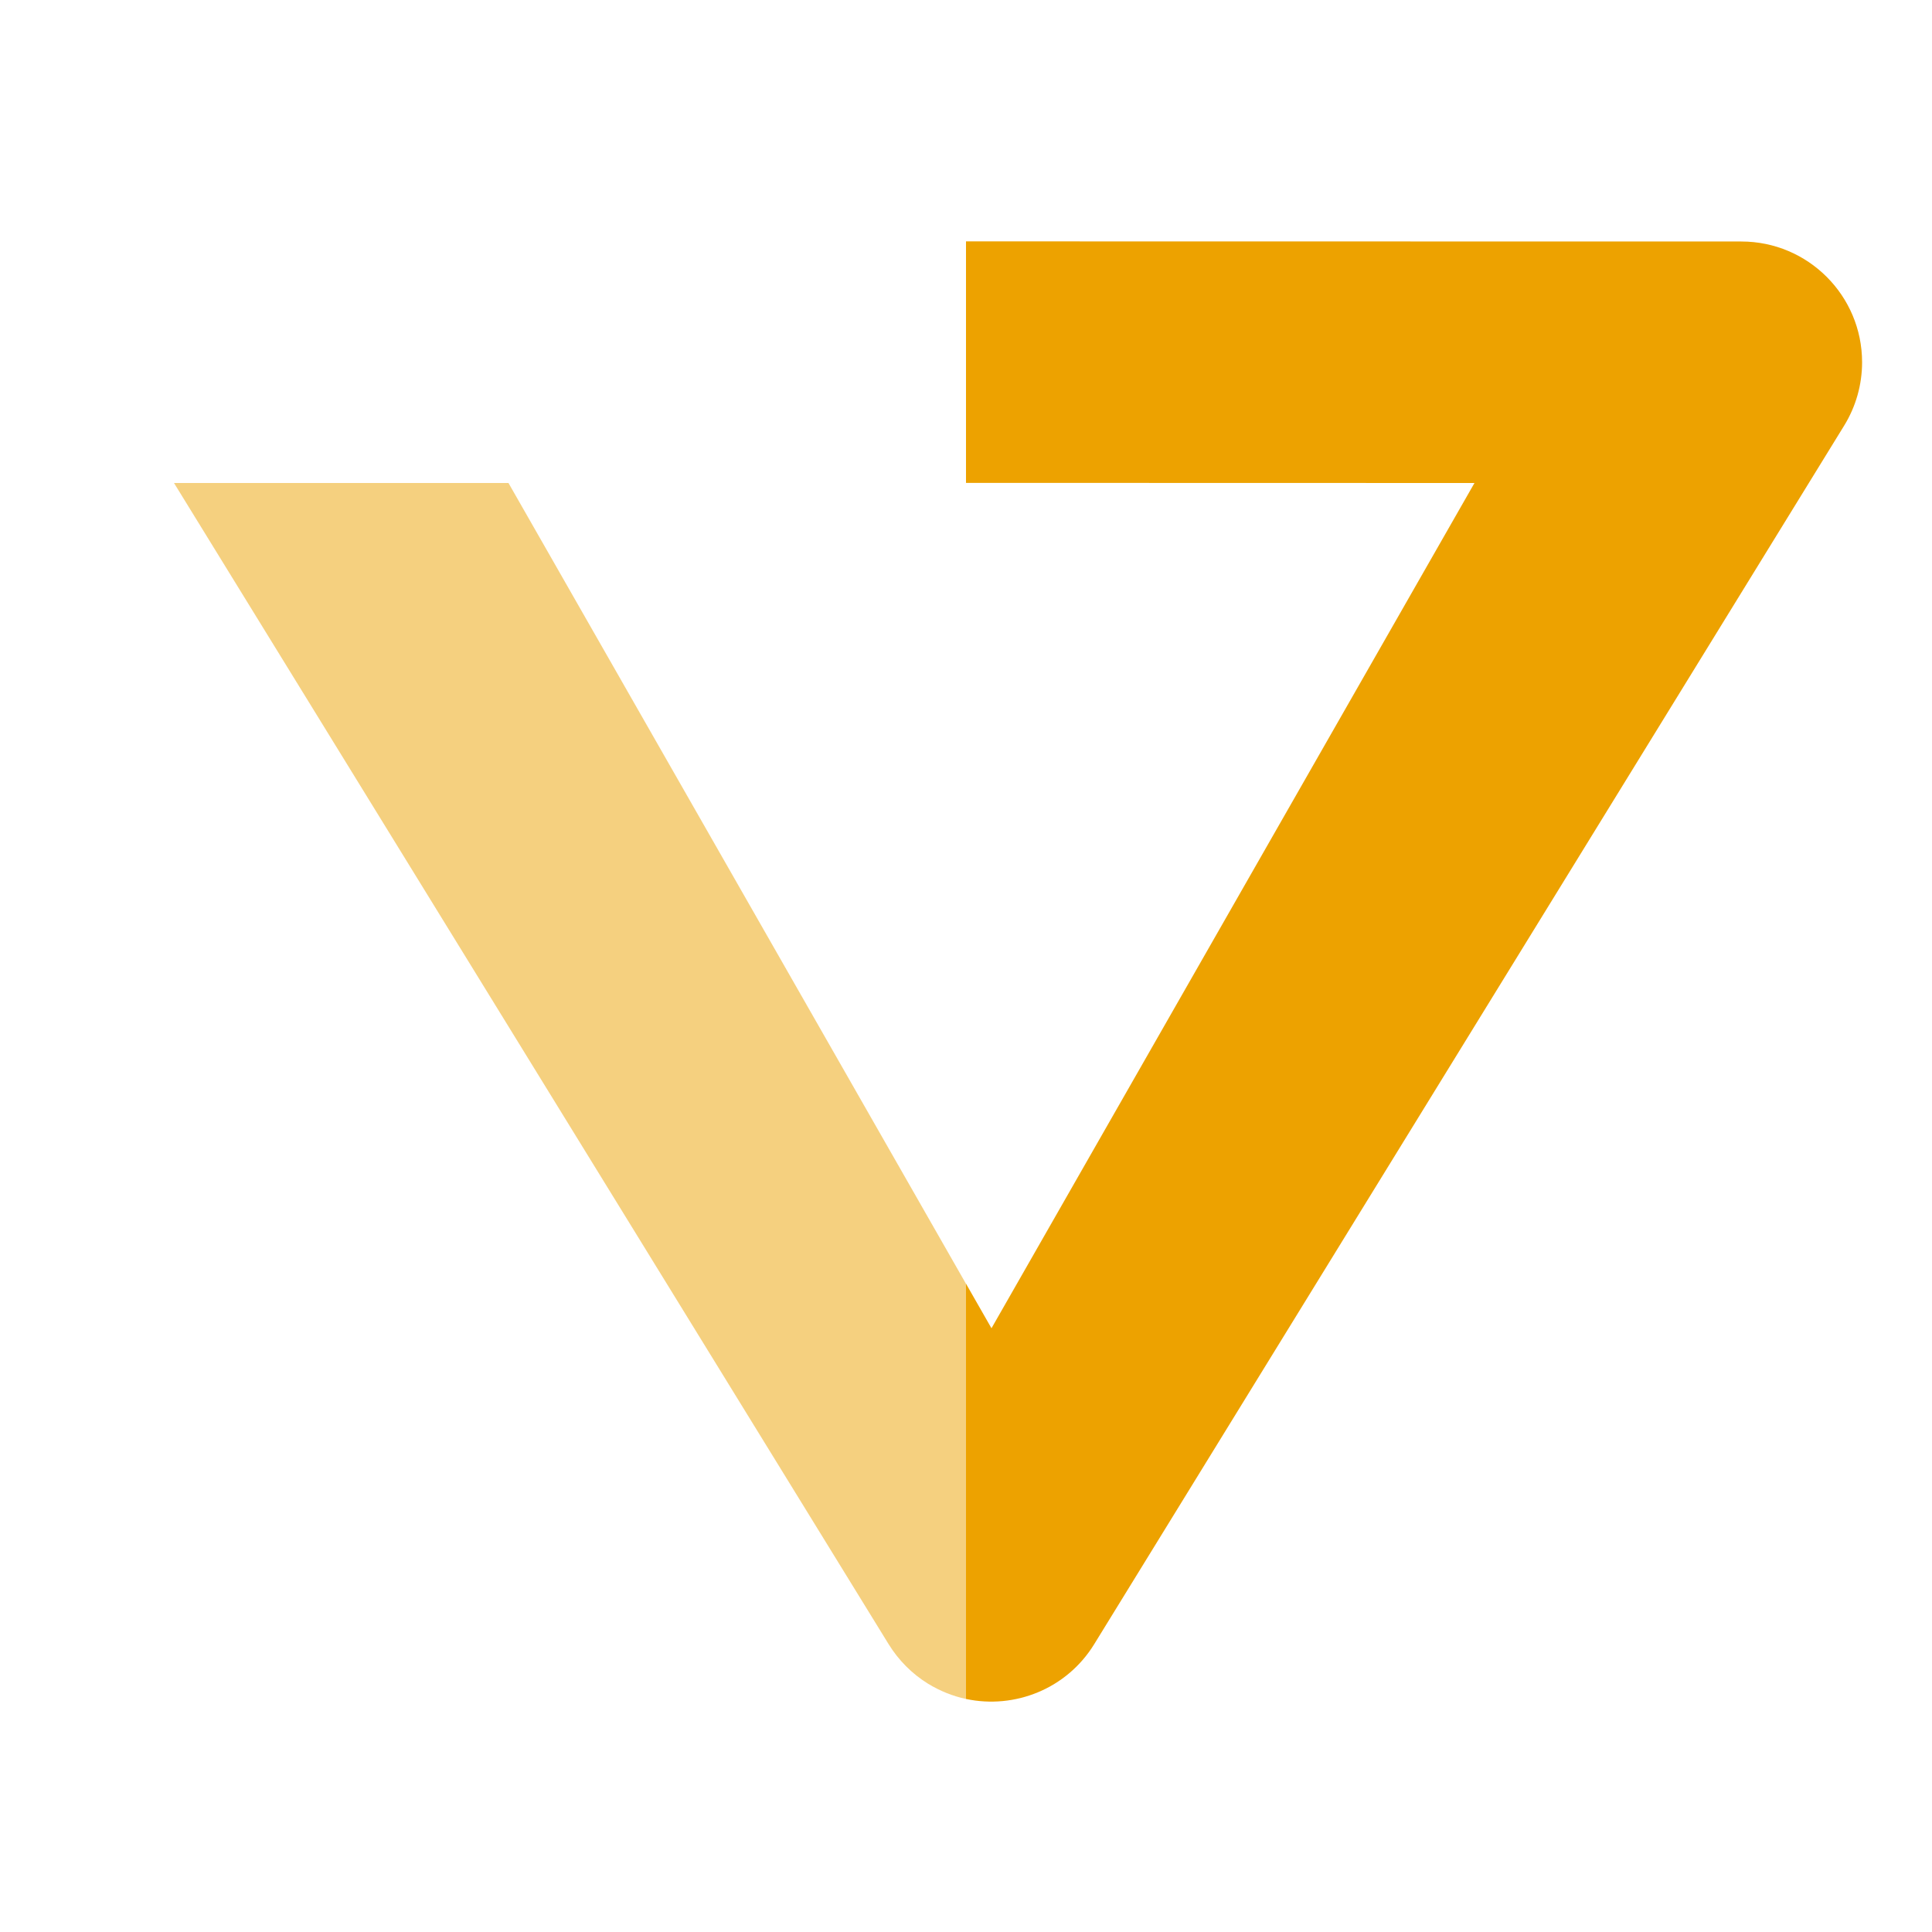 <svg xmlns="http://www.w3.org/2000/svg" width="16" height="16" viewBox="0 0 16 16">
  <g fill="none" fill-rule="evenodd">
    <path fill="#EDA200" d="M4.211,4 L8,10.632 L8,14.07 C7.892,14.047 7.786,14.005 7.686,13.944 C7.553,13.862 7.441,13.749 7.359,13.616 L1.441,4 L4.211,4 Z" opacity=".5"/>
    <path fill="#EDA200" d="M14.421,2 C14.973,2 15.421,2.448 15.421,3 C15.421,3.185 15.37,3.366 15.273,3.524 L9.062,13.616 C8.834,13.987 8.403,14.156 8,14.07 L8,10.631 L8.211,11 L12.211,4 L8,3.999 L8,1.999 L14.421,2 Z"/>
  </g>
</svg>
